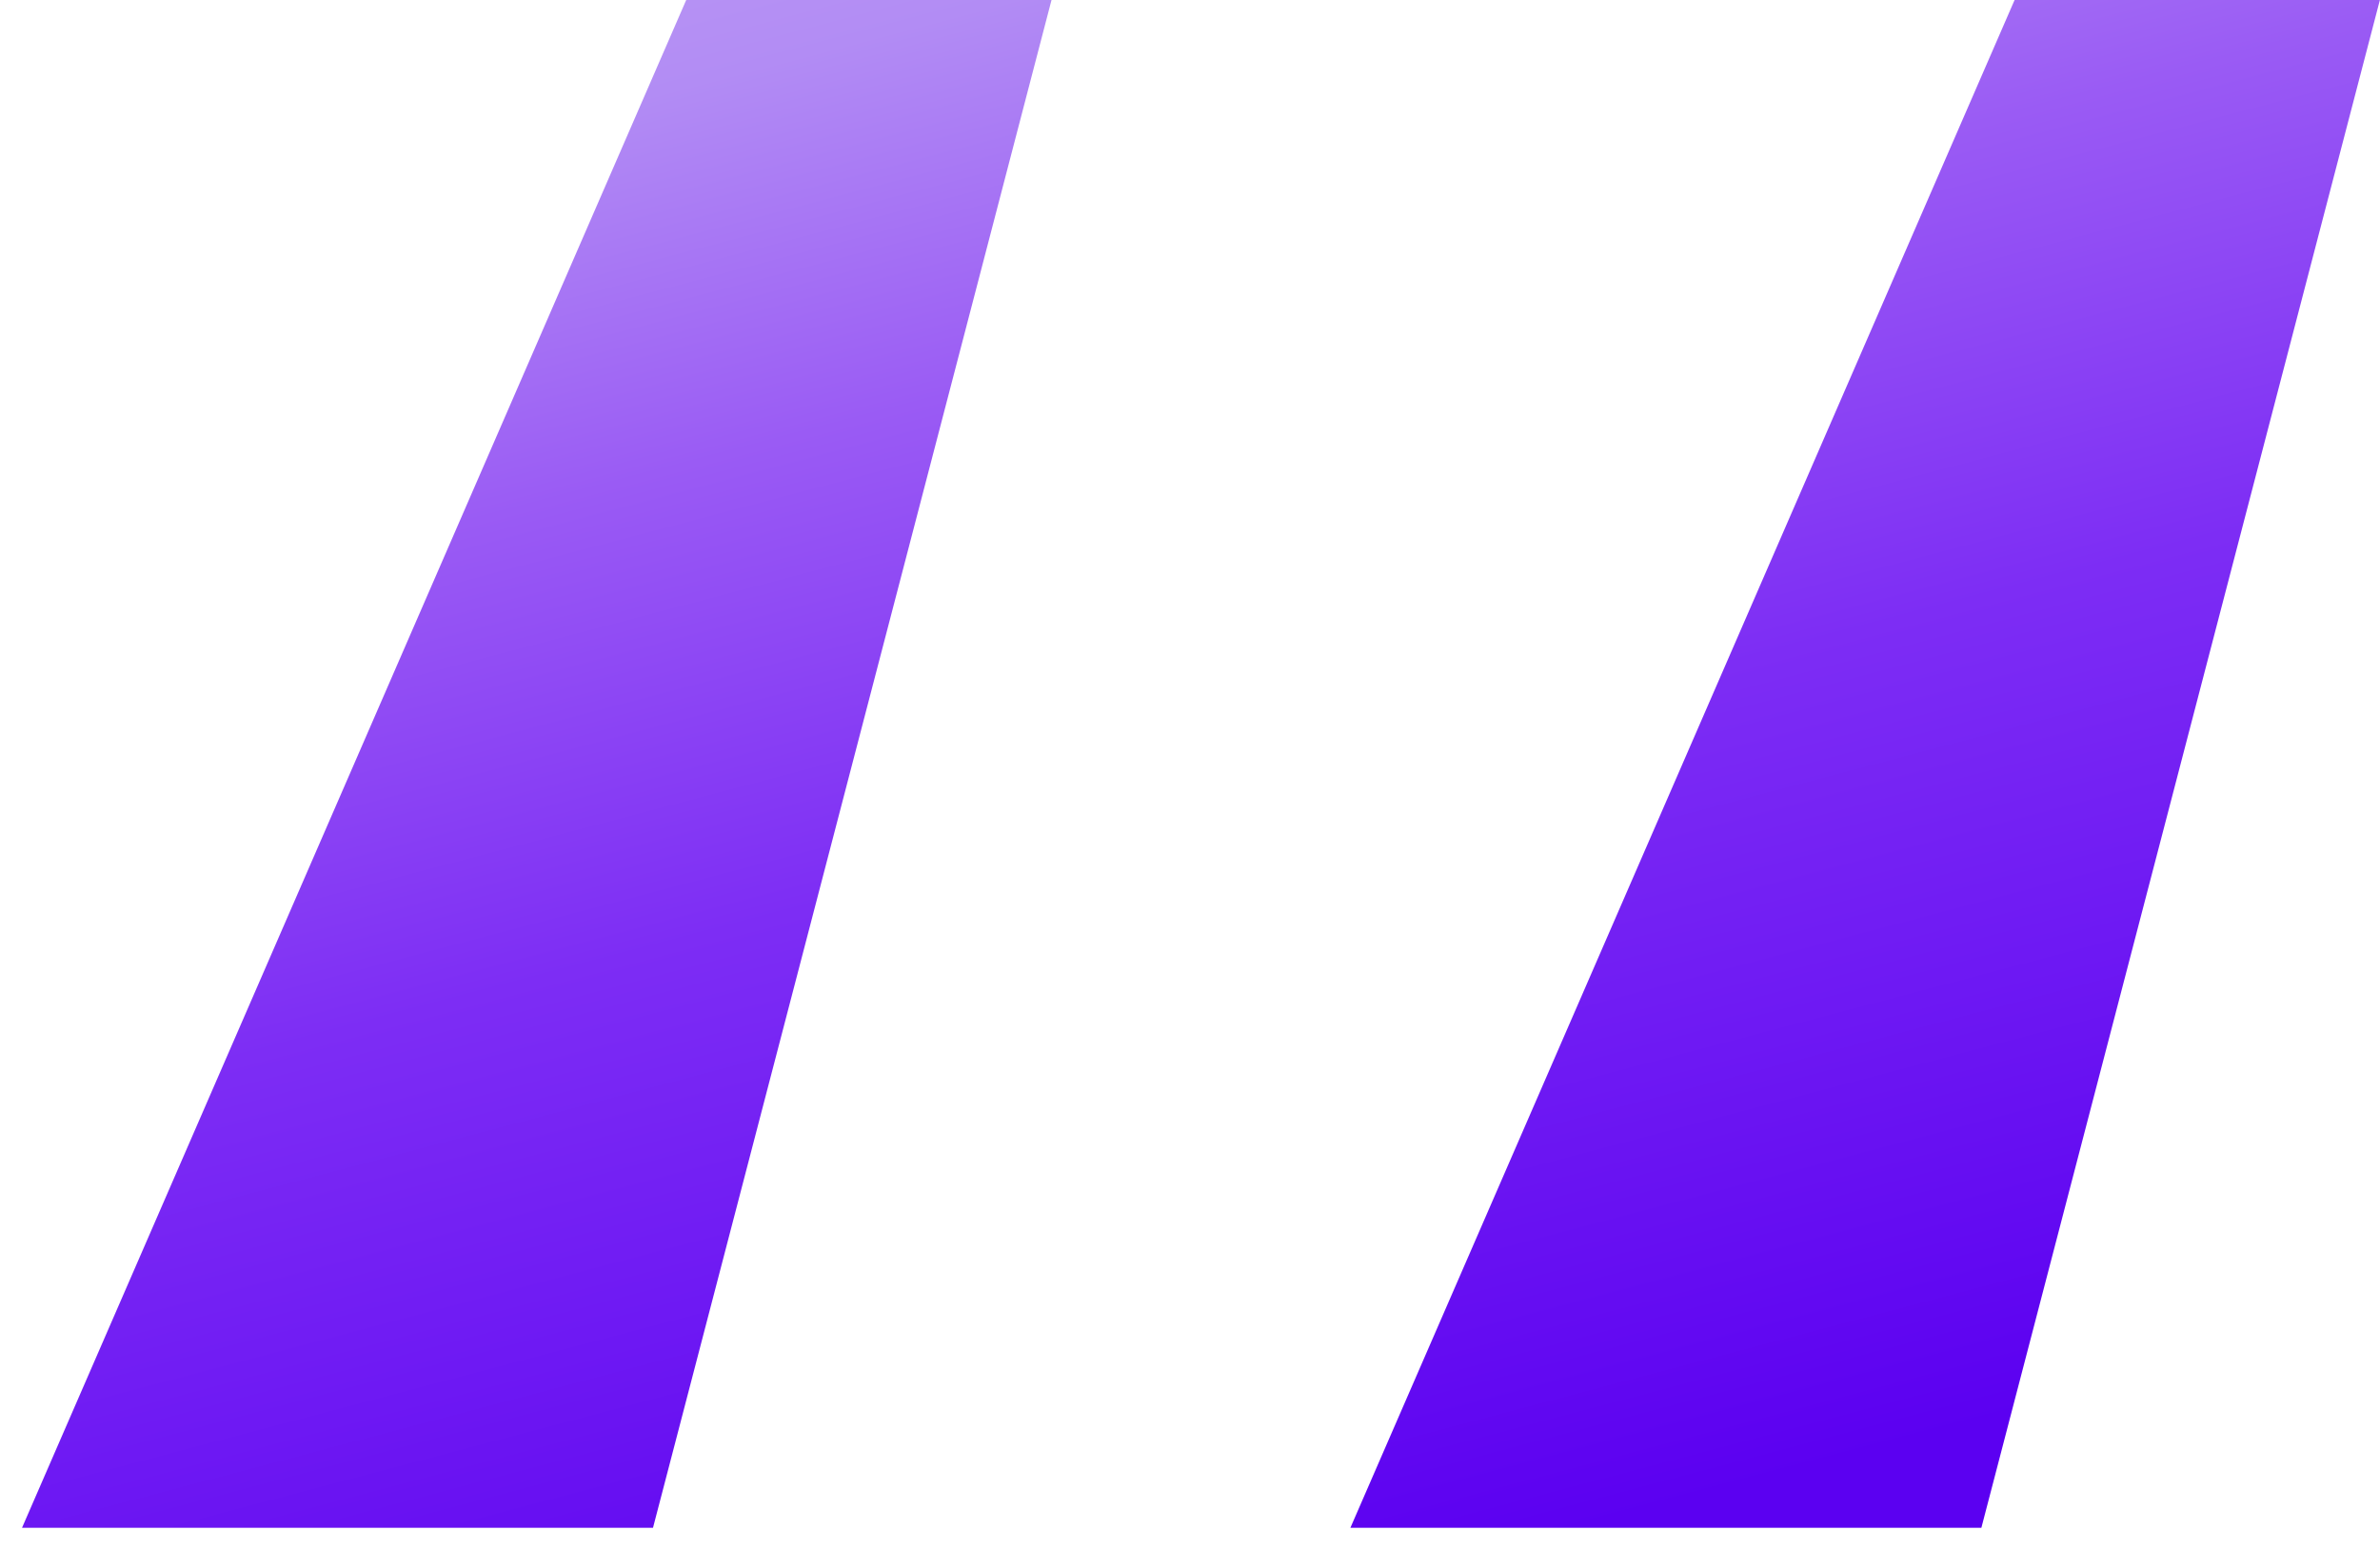<svg width="43" height="28" viewBox="0 0 43 28" fill="none" xmlns="http://www.w3.org/2000/svg">
  <path d="M11.798 27.6L18.998 0H12.398L0.398 27.6H11.798ZM35.798 27.6L42.998 0H36.398L24.398 27.6H35.798Z" fill="url(#paint0_linear_310_509)"/>
  <defs>
    <linearGradient id="paint0_linear_310_509" x1="28.861" y1="-24.797" x2="41.794" y2="24.147" gradientUnits="userSpaceOnUse">
      <stop offset="0.009" stop-color="#E3D9F5"/> <!-- Light lavender -->
      <stop offset="0.172" stop-color="#D0B7F1"/> <!-- Soft purple -->
      <stop offset="0.42" stop-color="#B28CF4"/> <!-- Medium purple -->
      <stop offset="0.551" stop-color="#9A5BF4"/> <!-- Deep purple -->
      <stop offset="0.715" stop-color="#7D2DF4"/> <!-- Darker purple -->
      <stop offset="1" stop-color="#5B00F1"/> <!-- Very dark purple -->
    </linearGradient>
  </defs>
</svg>
